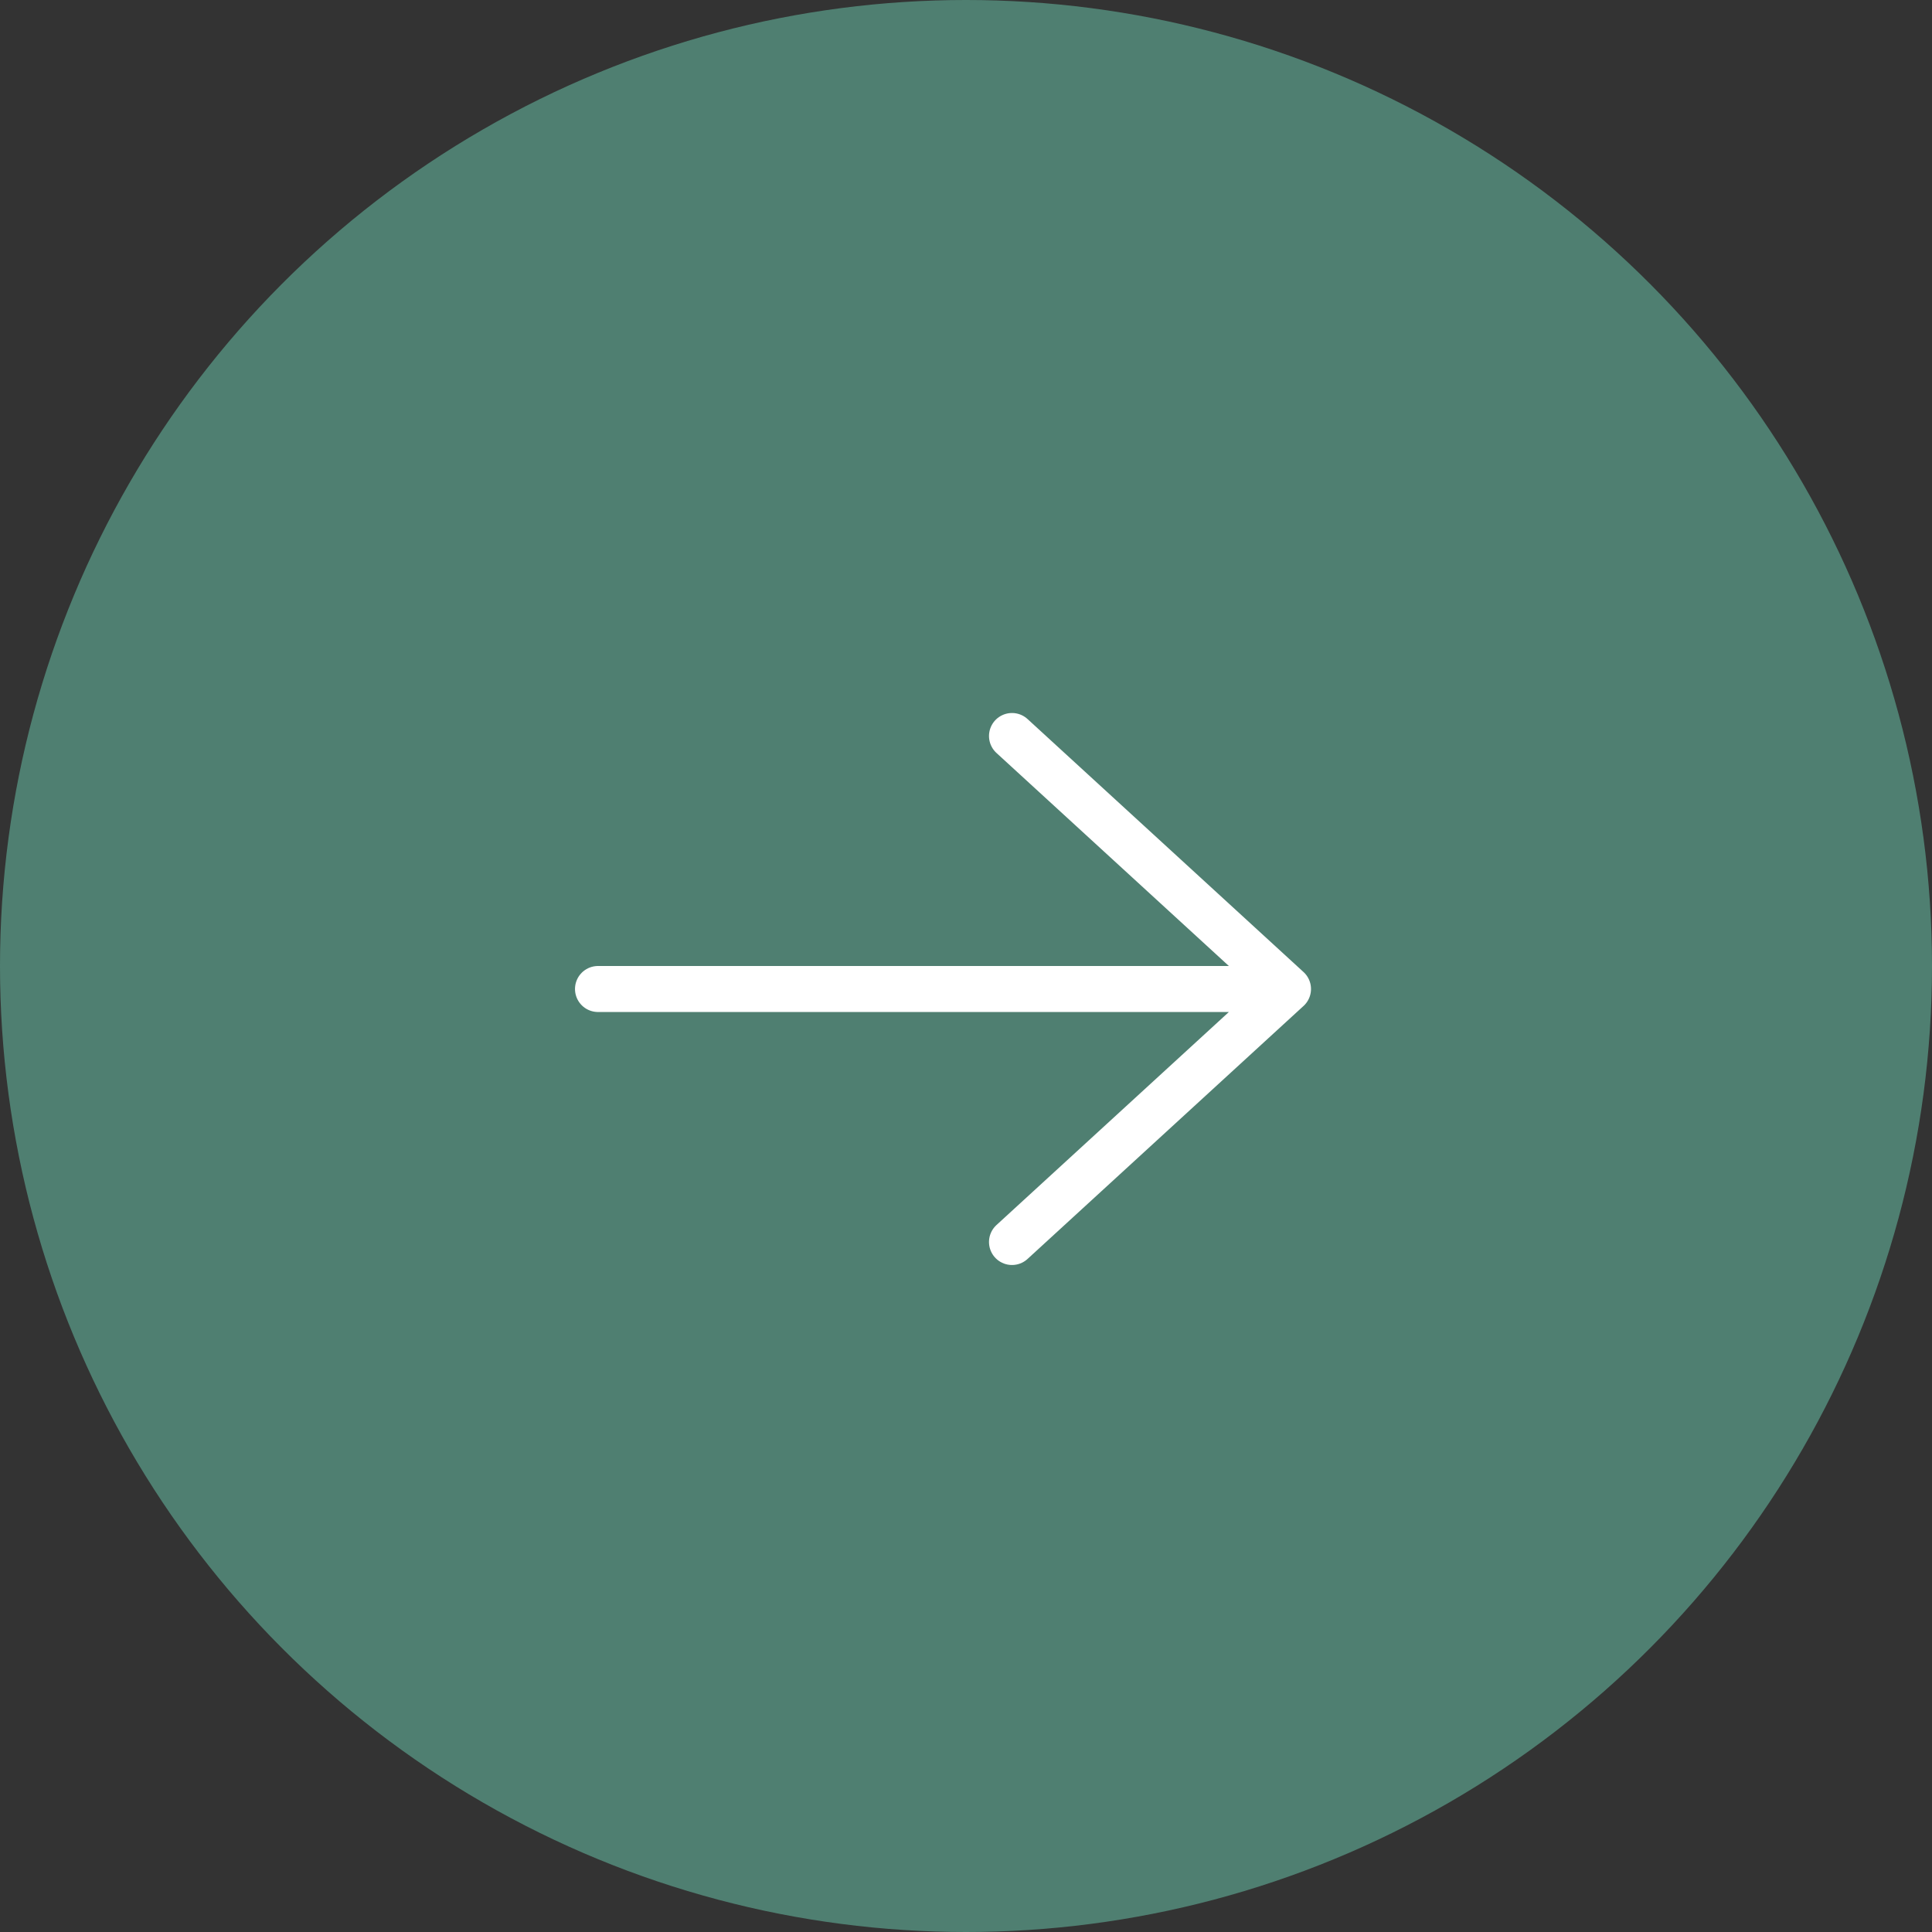 <?xml version="1.0" encoding="utf-8"?>
<!-- Generator: Adobe Illustrator 27.1.1, SVG Export Plug-In . SVG Version: 6.00 Build 0)  -->
<svg version="1.1" id="Layer_1" xmlns="http://www.w3.org/2000/svg" xmlns:xlink="http://www.w3.org/1999/xlink" x="0px" y="0px"
	 viewBox="0 0 42 42" style="enable-background:new 0 0 42 42;" xml:space="preserve">
<rect x="0" y="0" width="42" height="42" fill="#333333" stroke="none"/>
<style type="text/css">
	.st0{fill:#4F7F71;}
	.st1{fill:none;stroke:#FFFFFF;stroke-linecap:round;stroke-linejoin:round;}
</style>
<circle class="st0" cx="21" cy="21" r="21"/>
<path class="st1" d="M22,16l6,5.5 M28,21.5L22,27 M28,21.5H13"/>
</svg>
